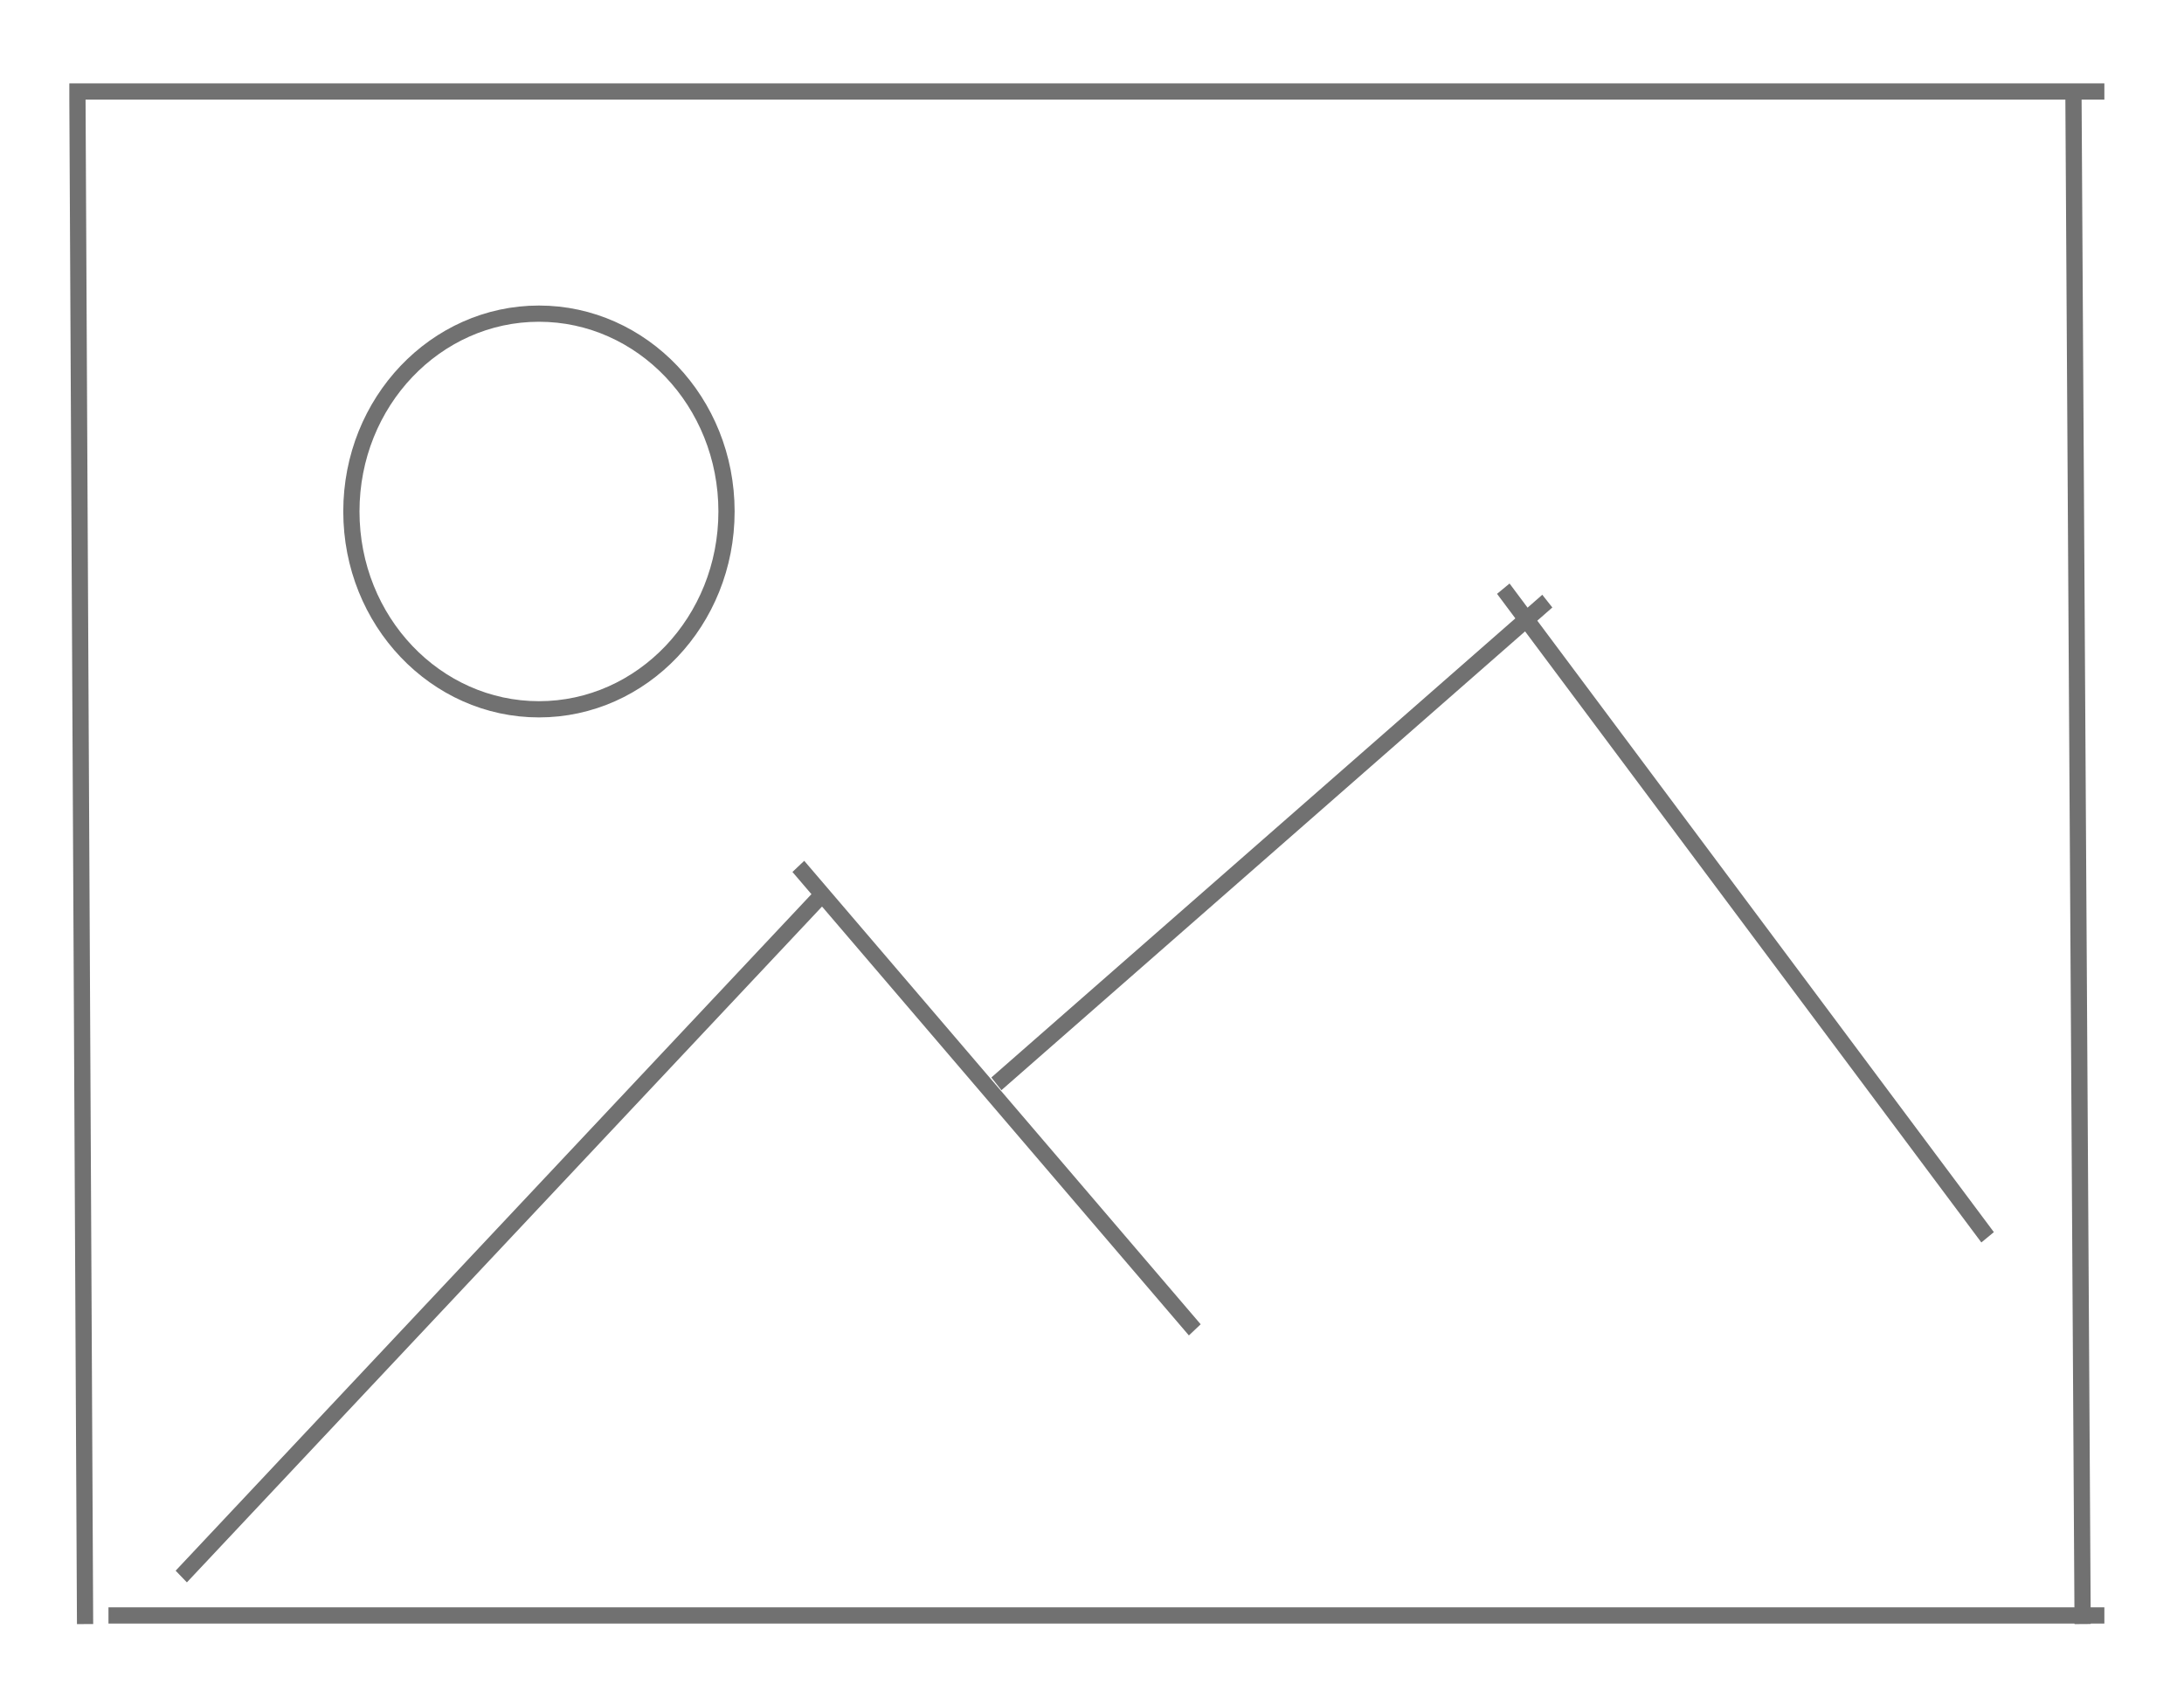 <svg width="63" height="49" viewBox="0 0 63 49" fill="none" xmlns="http://www.w3.org/2000/svg">
<g filter="url(#filter0_d_5004_16457)">
<line y1="-0.234" x2="43.984" y2="-0.234" transform="matrix(0.005 1 -1 0.005 2 1)" stroke="#717171" stroke-width="0.468"/>
<line y1="-0.234" x2="43.984" y2="-0.234" transform="matrix(0.006 1 -1 0.007 59.578 1)" stroke="#717171" stroke-width="0.468"/>
<line y1="-0.234" x2="26.895" y2="-0.234" transform="matrix(0.685 -0.729 0.693 0.721 5.391 43.78)" stroke="#717171" stroke-width="0.468"/>
<line y1="-0.234" x2="17.594" y2="-0.234" transform="matrix(0.65 0.76 -0.726 0.688 22.859 23.284)" stroke="#717171" stroke-width="0.468"/>
<line y1="-0.234" x2="21.133" y2="-0.234" transform="matrix(0.752 -0.659 0.62 0.784 28.887 29.58)" stroke="#717171" stroke-width="0.468"/>
<line y1="-0.234" x2="23.362" y2="-0.234" transform="matrix(0.598 0.801 -0.771 0.637 43.184 15.26)" stroke="#717171" stroke-width="0.468"/>
<line x1="2" y1="0.766" x2="60.703" y2="0.766" stroke="#717171" stroke-width="0.468"/>
<line x1="3.129" y1="44.734" x2="60.703" y2="44.734" stroke="#717171" stroke-width="0.468"/>
<path d="M20.957 12.883C20.957 16.047 18.524 18.591 15.547 18.591C12.57 18.591 10.136 16.047 10.136 12.883C10.136 9.72 12.57 7.176 15.547 7.176C18.524 7.176 20.957 9.72 20.957 12.883Z" stroke="#717171" stroke-width="0.468"/>
</g>
<defs>
<filter id="filter0_d_5004_16457" x="0.128" y="0.532" width="62.448" height="48.196" filterUnits="userSpaceOnUse" color-interpolation-filters="sRGB">
<feFlood flood-opacity="0" result="BackgroundImageFix"/>
<feColorMatrix in="SourceAlpha" type="matrix" values="0 0 0 0 0 0 0 0 0 0 0 0 0 0 0 0 0 0 127 0" result="hardAlpha"/>
<feOffset dy="1.873"/>
<feGaussianBlur stdDeviation="0.936"/>
<feComposite in2="hardAlpha" operator="out"/>
<feColorMatrix type="matrix" values="0 0 0 0 0 0 0 0 0 0 0 0 0 0 0 0 0 0 0.25 0"/>
<feBlend mode="normal" in2="BackgroundImageFix" result="effect1_dropShadow_5004_16457"/>
<feBlend mode="normal" in="SourceGraphic" in2="effect1_dropShadow_5004_16457" result="shape"/>
</filter>
</defs>
</svg>
